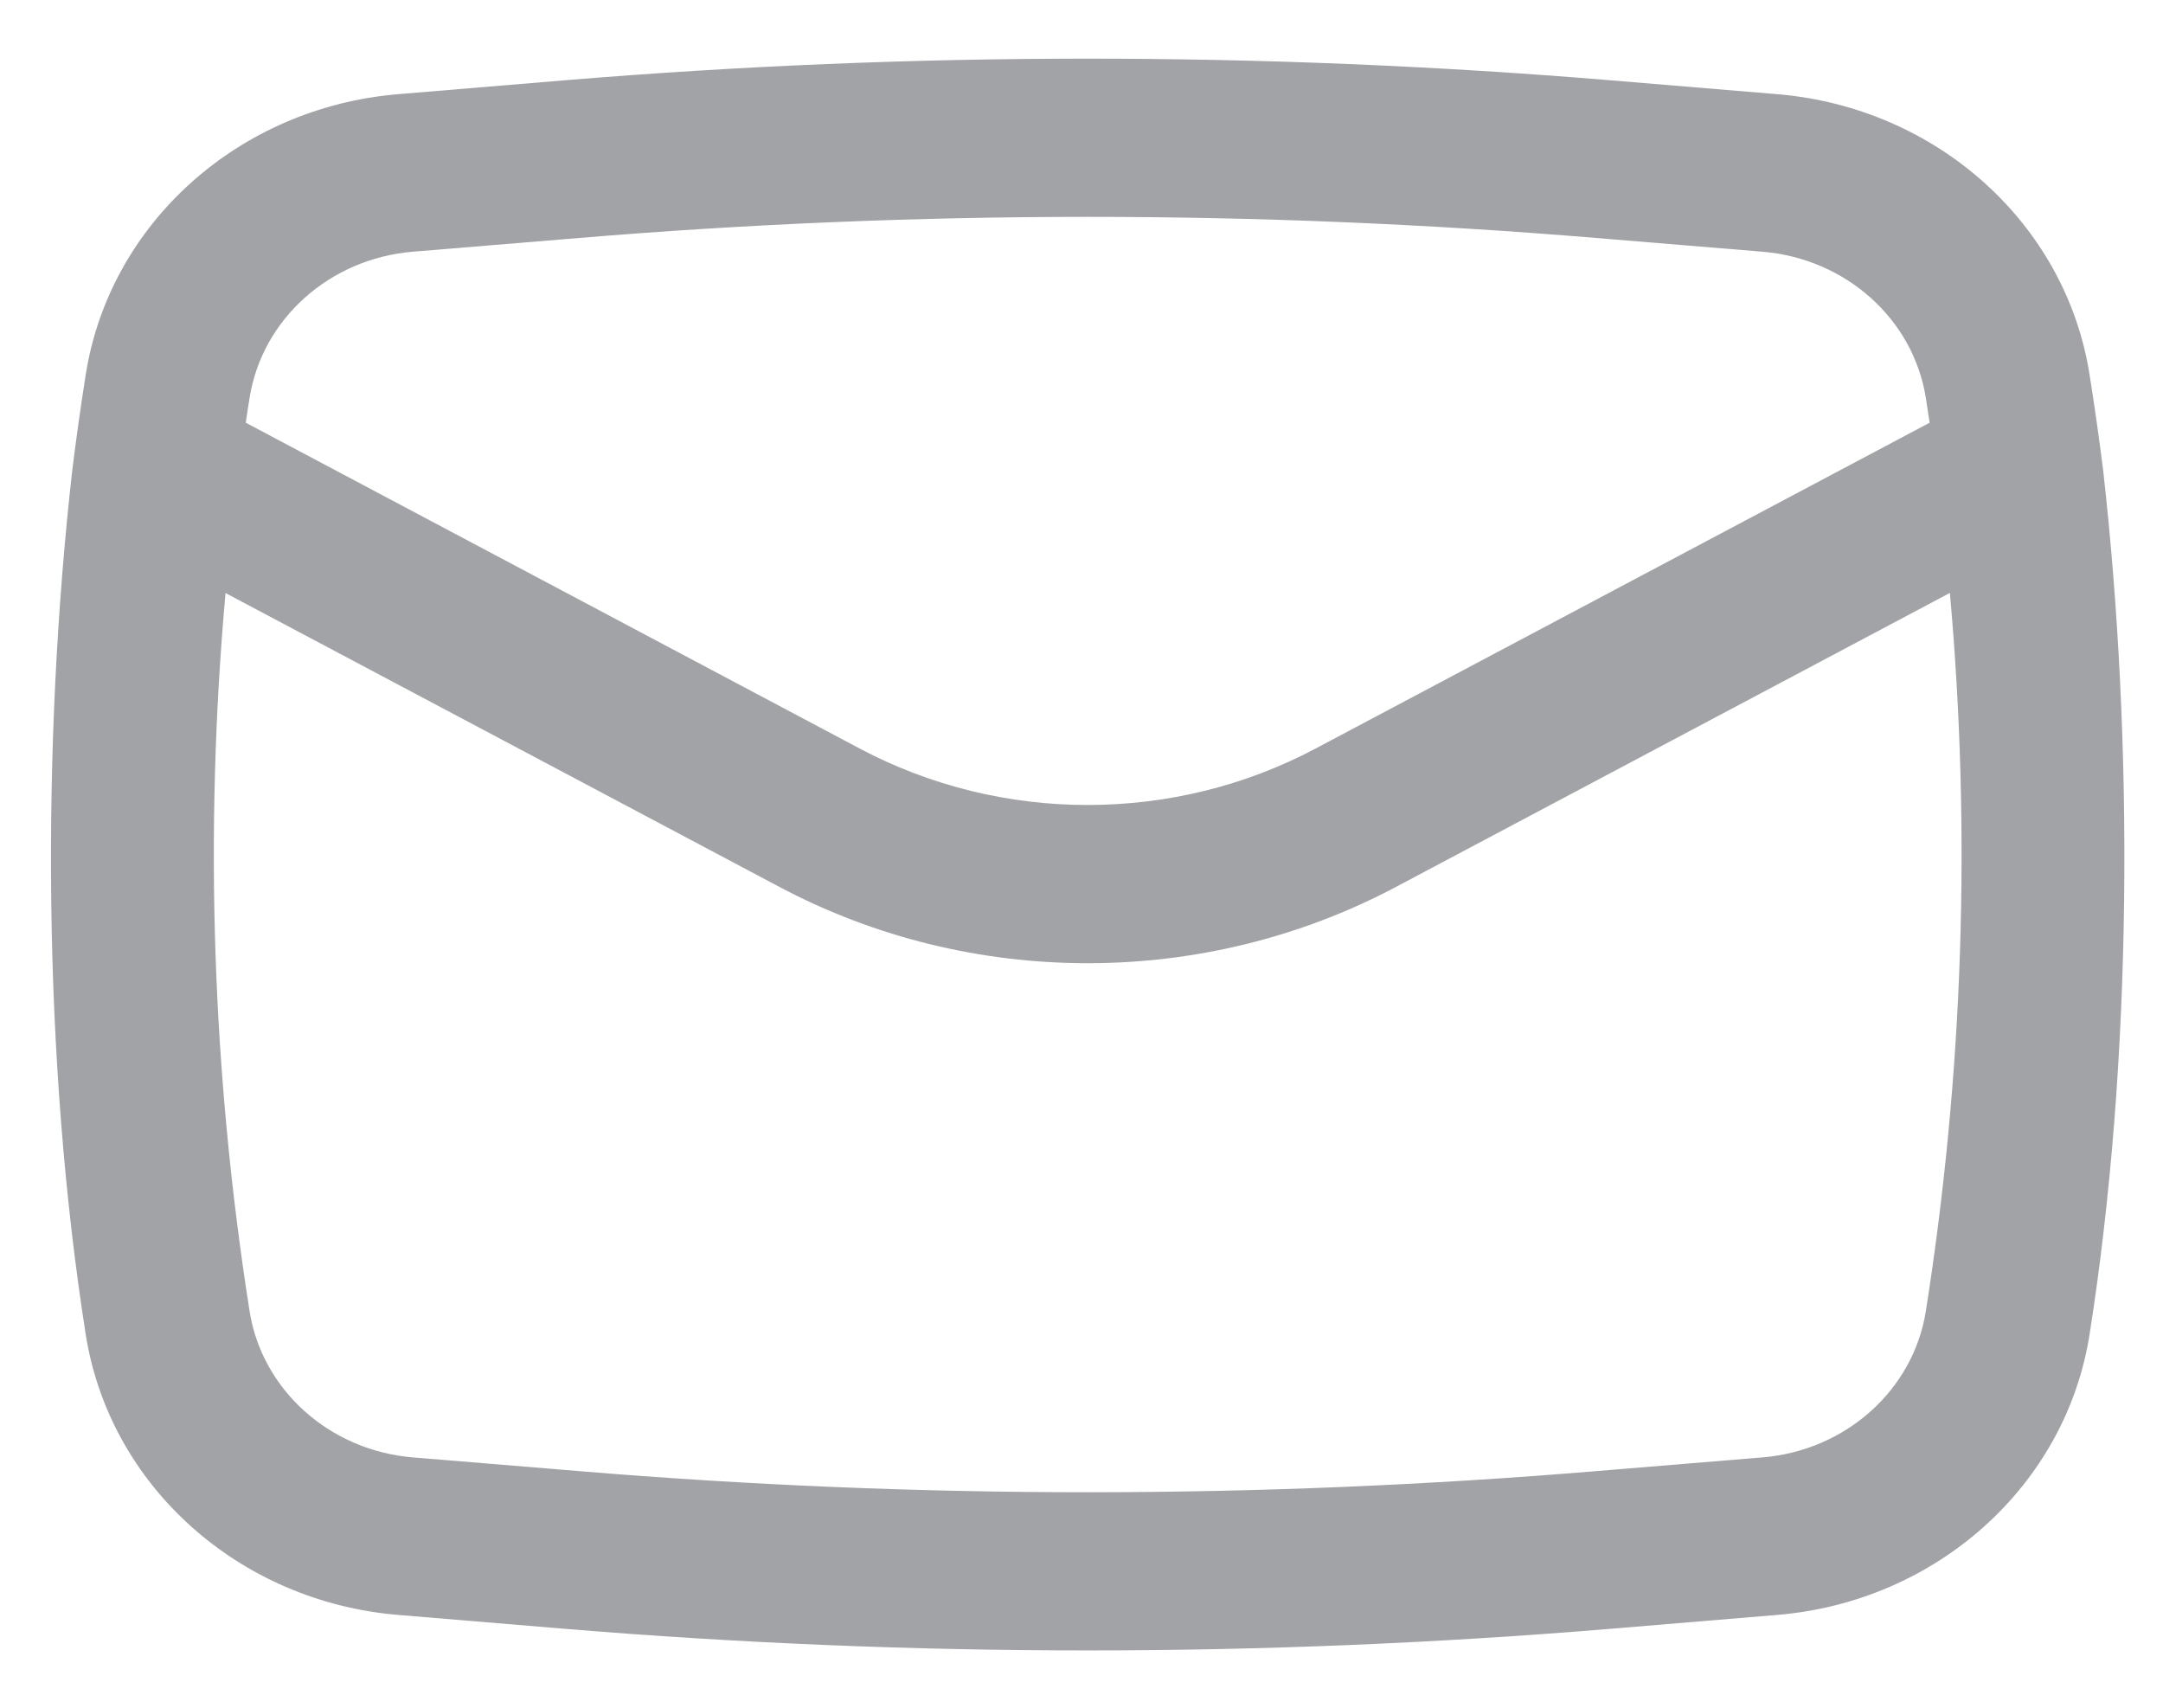 <svg width="19" height="15" viewBox="0 0 19 15" fill="none" xmlns="http://www.w3.org/2000/svg">
<path fill-rule="evenodd" clip-rule="evenodd" d="M0.635 4.128C0.363 6.539 0.375 9.32 0.753 11.721C0.962 13.05 2.098 14.069 3.499 14.185L4.964 14.307C8.018 14.56 11.09 14.56 14.144 14.307L15.609 14.185C17.011 14.069 18.146 13.05 18.355 11.721C18.733 9.32 18.746 6.539 18.474 4.128C18.439 3.848 18.399 3.569 18.355 3.291C18.146 1.962 17.011 0.943 15.609 0.827L14.144 0.705C11.09 0.452 8.018 0.452 4.964 0.705L3.499 0.827C2.098 0.943 0.962 1.962 0.753 3.291C0.709 3.569 0.67 3.848 0.635 4.128ZM5.09 2.09C8.061 1.843 11.048 1.843 14.018 2.09L15.483 2.211C16.215 2.272 16.808 2.804 16.917 3.497C16.928 3.569 16.939 3.641 16.95 3.713L11.556 6.575C10.311 7.236 8.797 7.236 7.552 6.575L2.159 3.713C2.169 3.641 2.18 3.569 2.192 3.497C2.301 2.804 2.894 2.272 3.625 2.211L5.09 2.09ZM17.128 5.208C17.316 7.309 17.246 9.426 16.917 11.515C16.808 12.208 16.215 12.74 15.483 12.801L14.018 12.922C11.048 13.169 8.061 13.169 5.09 12.922L3.625 12.801C2.894 12.74 2.301 12.208 2.192 11.515C1.863 9.426 1.793 7.309 1.981 5.209L6.846 7.79C8.53 8.684 10.578 8.684 12.263 7.79L17.128 5.208Z" fill="#A2A3A6"/>
</svg>
